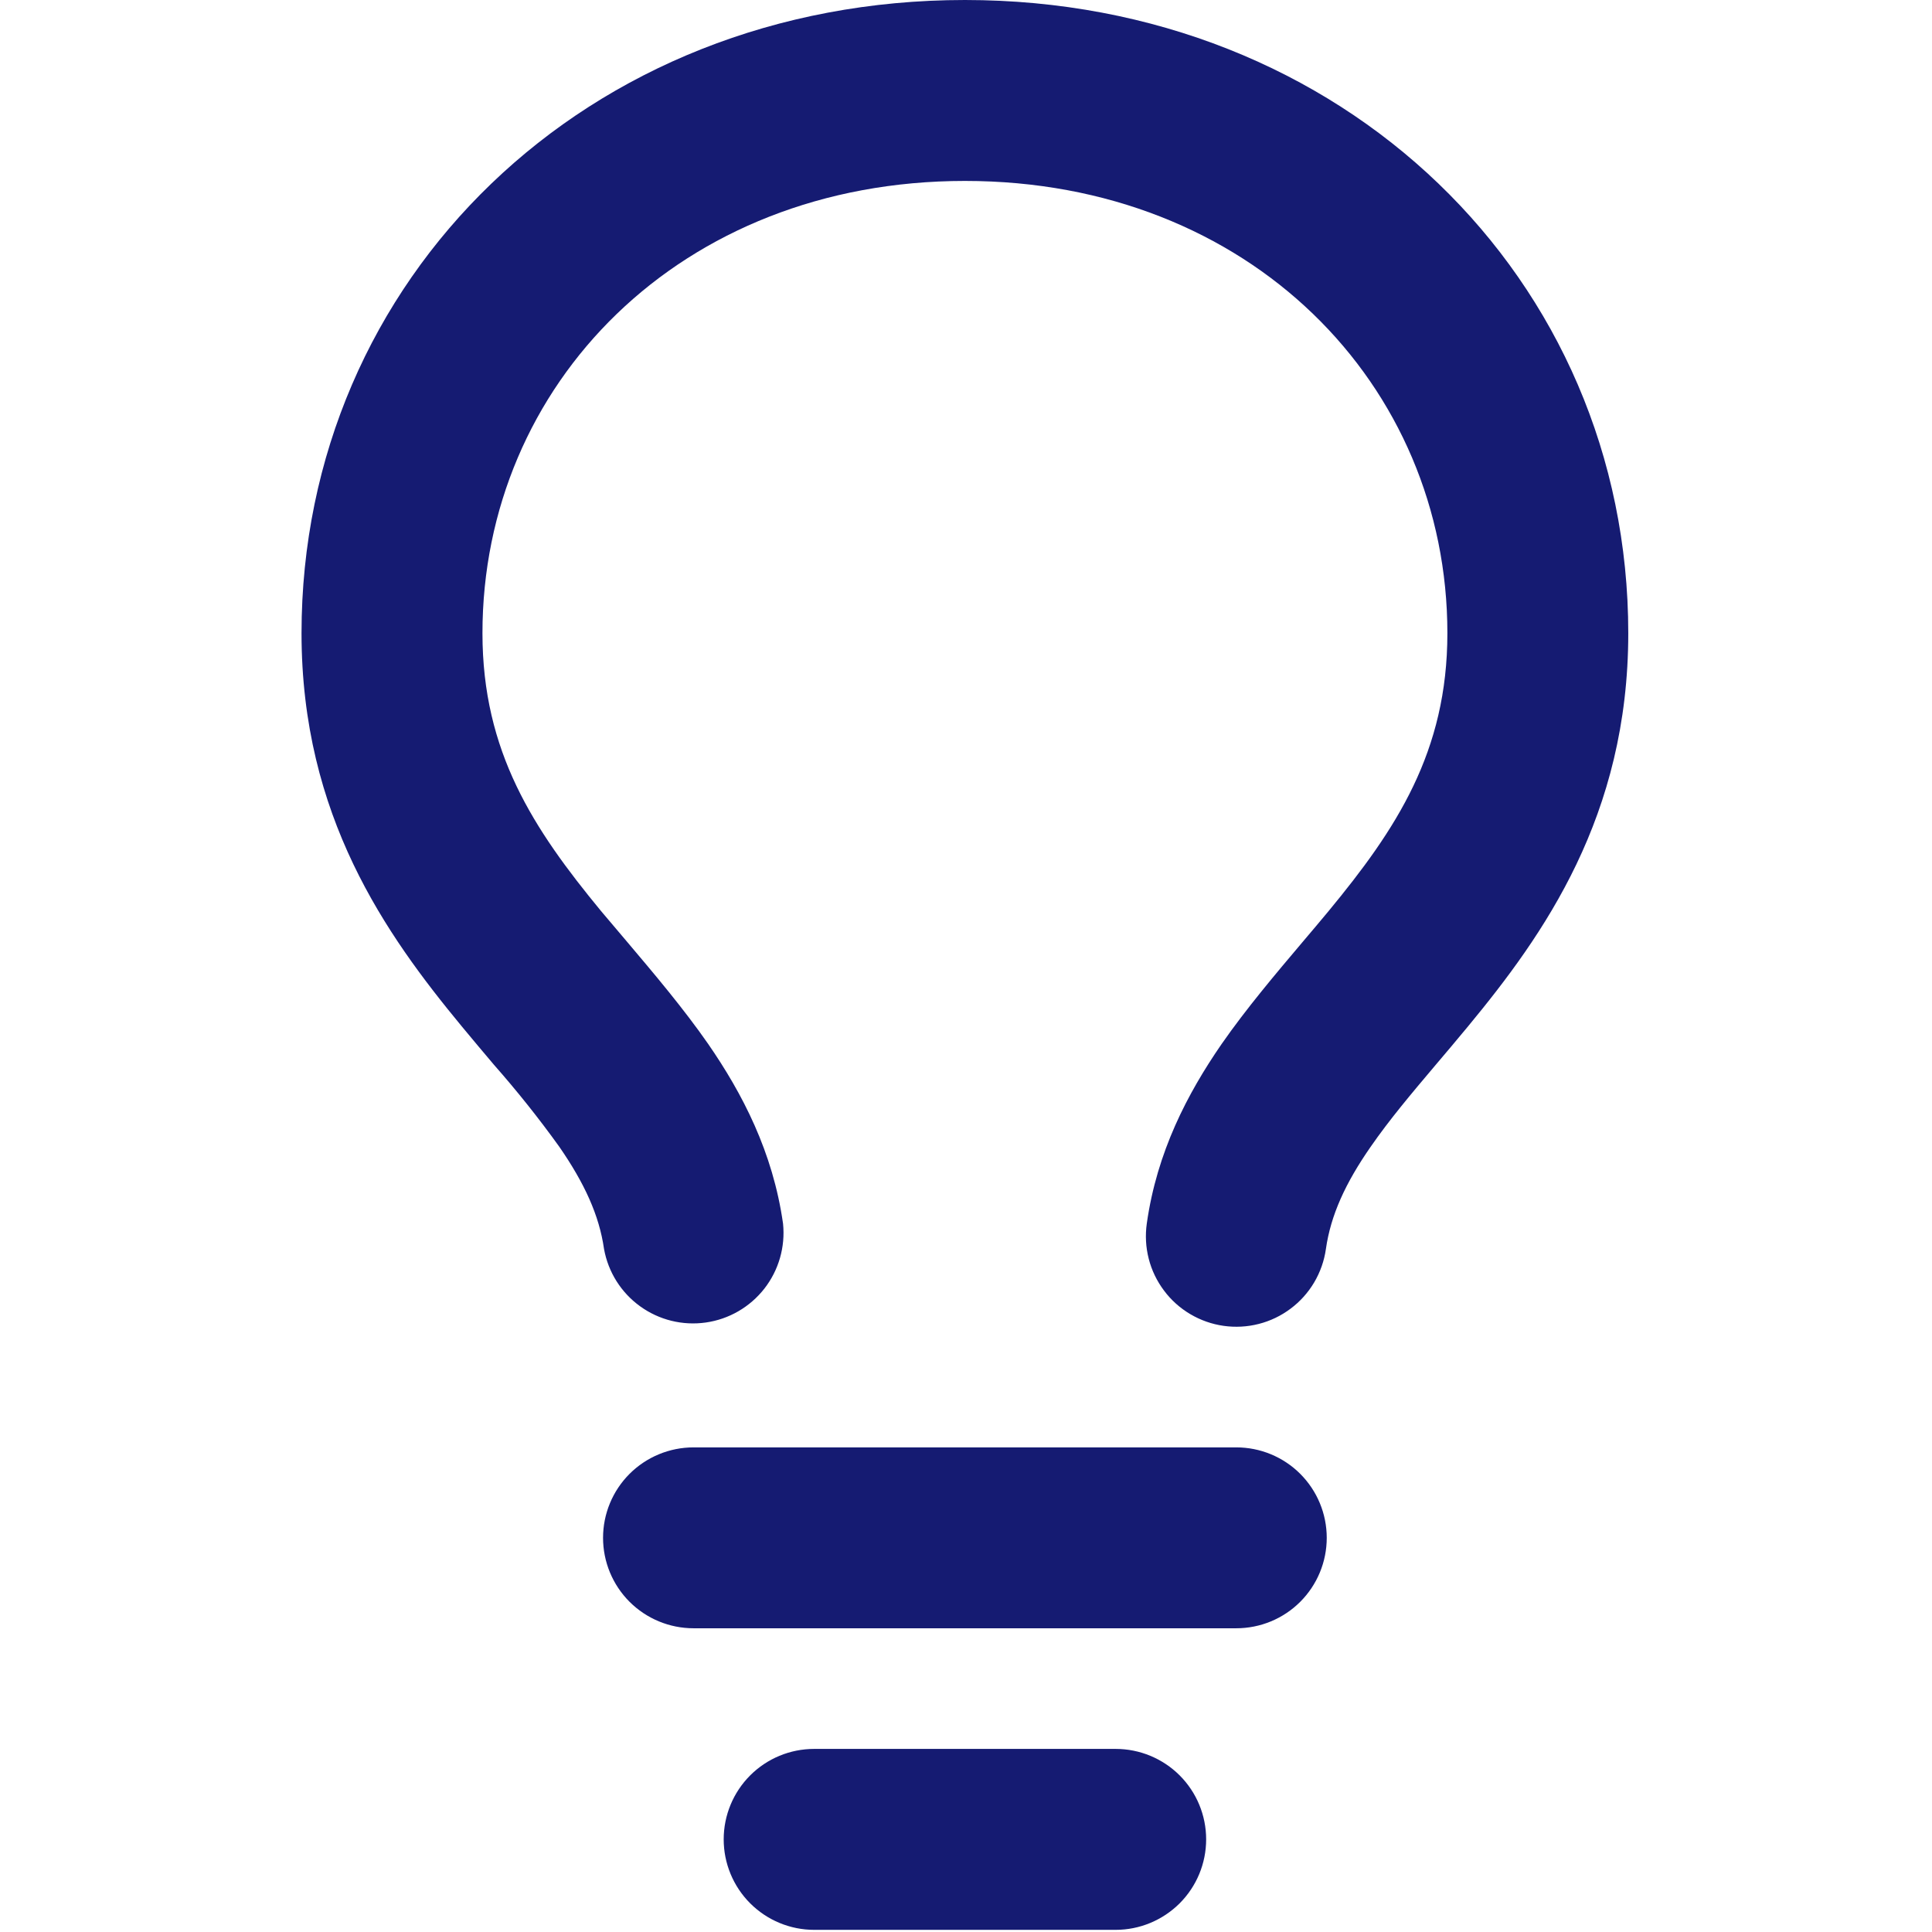 <svg viewBox="0 0 43 43" fill="none" xmlns="http://www.w3.org/2000/svg">
    <g clip-path="url(#clip0_13_70)">
        <path fill-rule="evenodd" clip-rule="evenodd"
            d="M21.476 4.027C15.132 4.027 10.738 8.563 10.738 14.093C10.738 16.735 11.876 18.456 13.379 20.279L13.954 20.958C14.553 21.666 15.216 22.45 15.761 23.234C16.523 24.337 17.202 25.639 17.428 27.234C17.481 27.752 17.332 28.271 17.012 28.681C16.691 29.091 16.224 29.362 15.708 29.435C15.193 29.508 14.669 29.379 14.247 29.074C13.824 28.769 13.537 28.313 13.444 27.8C13.336 27.043 13.006 26.332 12.451 25.527C11.996 24.894 11.511 24.285 10.996 23.701C10.77 23.433 10.531 23.151 10.276 22.842C8.593 20.805 6.711 18.163 6.711 14.093C6.711 6.201 13.055 0 21.476 0C29.897 0 36.24 6.201 36.24 14.093C36.24 18.163 34.358 20.805 32.675 22.842C32.42 23.151 32.181 23.433 31.956 23.698C31.4 24.356 30.928 24.915 30.504 25.527C29.945 26.332 29.618 27.043 29.51 27.8C29.473 28.062 29.384 28.314 29.25 28.541C29.115 28.769 28.937 28.968 28.725 29.126C28.514 29.285 28.273 29.401 28.017 29.466C27.761 29.532 27.494 29.546 27.233 29.509C26.971 29.472 26.719 29.383 26.491 29.248C26.264 29.114 26.065 28.936 25.907 28.724C25.748 28.512 25.632 28.272 25.567 28.016C25.501 27.759 25.487 27.493 25.524 27.231C25.749 25.639 26.429 24.337 27.191 23.234C27.736 22.45 28.399 21.666 28.998 20.958C29.199 20.721 29.392 20.493 29.569 20.279C31.075 18.456 32.214 16.735 32.214 14.093C32.214 8.563 27.819 4.027 21.476 4.027ZM16.107 40.938C16.107 40.404 16.319 39.892 16.697 39.514C17.074 39.137 17.586 38.925 18.12 38.925H24.831C25.365 38.925 25.877 39.137 26.255 39.514C26.633 39.892 26.845 40.404 26.845 40.938C26.845 41.472 26.633 41.984 26.255 42.362C25.877 42.739 25.365 42.952 24.831 42.952H18.12C17.586 42.952 17.074 42.739 16.697 42.362C16.319 41.984 16.107 41.472 16.107 40.938ZM15.436 32.214C14.902 32.214 14.39 32.426 14.012 32.803C13.634 33.181 13.422 33.693 13.422 34.227C13.422 34.761 13.634 35.273 14.012 35.651C14.39 36.028 14.902 36.24 15.436 36.24H27.516C28.05 36.24 28.562 36.028 28.939 35.651C29.317 35.273 29.529 34.761 29.529 34.227C29.529 33.693 29.317 33.181 28.939 32.803C28.562 32.426 28.05 32.214 27.516 32.214H15.436Z"
            fill="#151B72" />
    </g>
    <defs>
        <clipPath id="clip0_13_70">
            <rect width="42.952" height="42.952" fill="white" />
        </clipPath>
    </defs>
</svg>